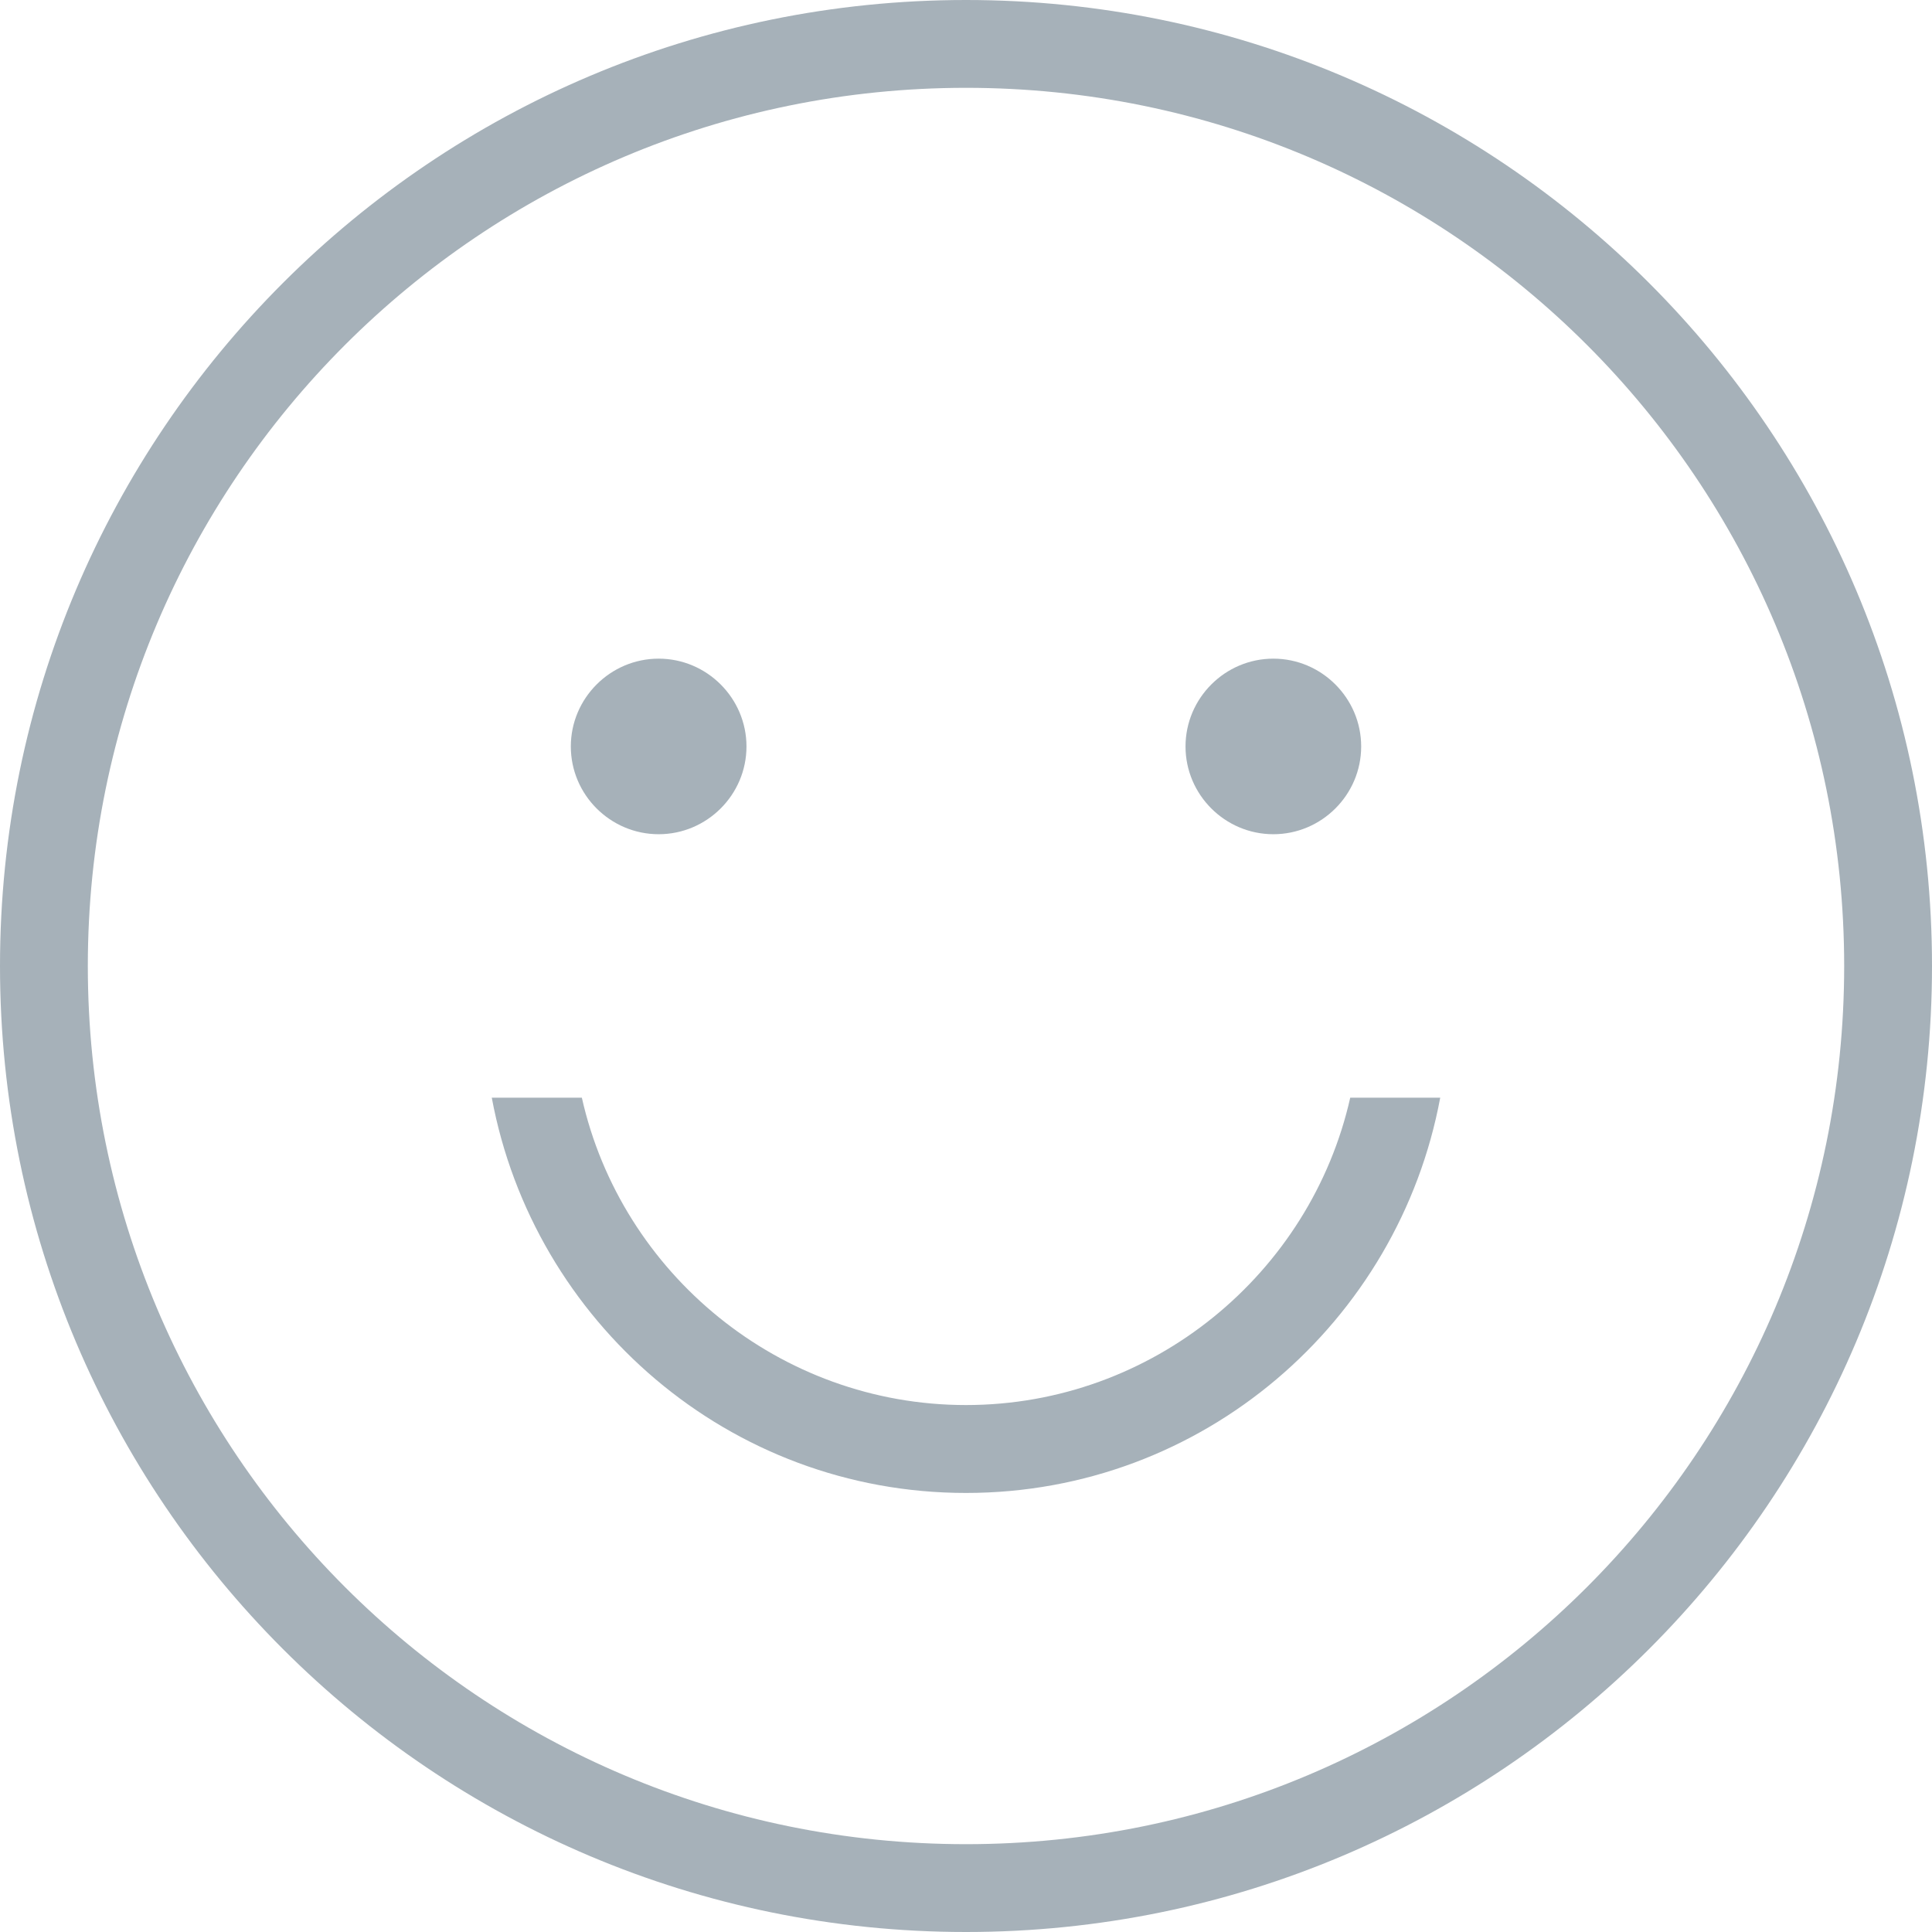 <svg width="24" height="24" viewBox="0 0 24 24" fill="none" xmlns="http://www.w3.org/2000/svg">
<path d="M12 24C5.373 24 0 18.627 0 12C0 5.373 5.373 0 12 0C18.627 0 24 5.373 24 12C24 18.627 18.627 24 12 24ZM12 1.091C5.973 1.091 1.091 5.973 1.091 12C1.091 18.027 5.973 22.909 12 22.909C18.027 22.909 22.909 18.027 22.909 12C22.909 5.973 18.027 1.091 12 1.091ZM8.182 8.182C7.582 8.182 7.091 8.673 7.091 9.273C7.091 9.873 7.582 10.363 8.182 10.363C8.782 10.363 9.273 9.873 9.273 9.273C9.273 8.673 8.782 8.182 8.182 8.182ZM15.818 8.182C15.218 8.182 14.727 8.673 14.727 9.273C14.727 9.873 15.218 10.363 15.818 10.363C16.418 10.363 16.909 9.873 16.909 9.273C16.909 8.673 16.418 8.182 15.818 8.182ZM12 18.546C9.055 18.546 6.627 16.418 6.109 13.636H7.228C7.718 15.818 9.682 17.454 12 17.454C14.319 17.454 16.282 15.818 16.773 13.636H17.891C17.373 16.418 14.946 18.546 12 18.546Z" fill="#A6B1B9"/>
</svg>

